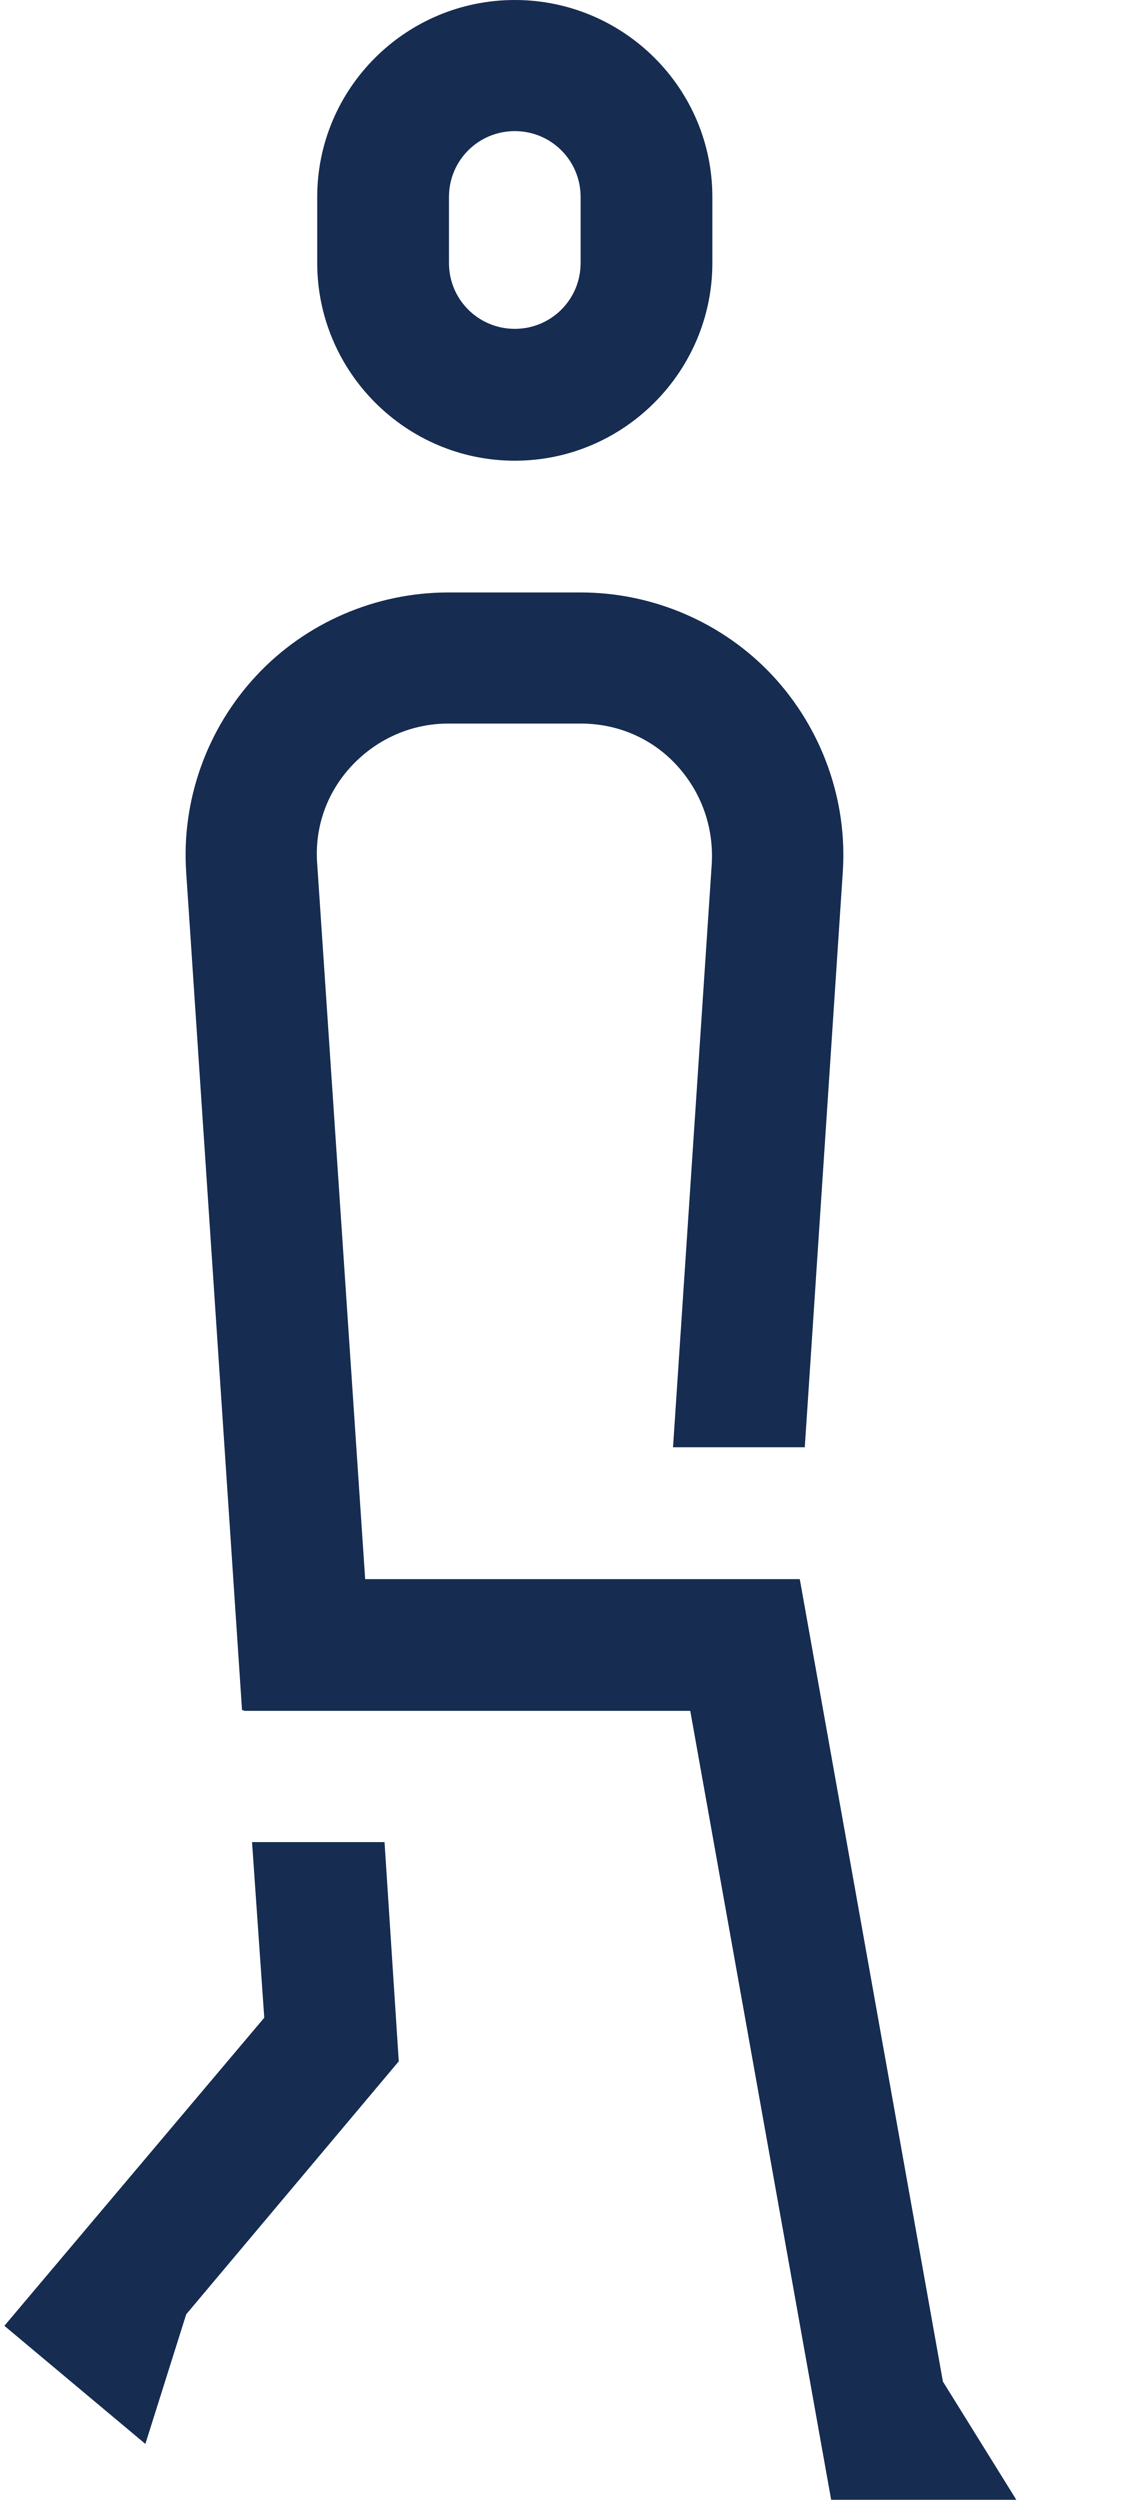 <svg width="9" height="20" viewBox="0 0 9 20" fill="none" xmlns="http://www.w3.org/2000/svg">
<g clip-path="url(#clip0_865_18921)">
<path d="M4.122 3.686C3.251 3.686 2.54 2.975 2.54 2.104V1.576C2.54 0.705 3.251 0 4.122 0C4.993 0 5.704 0.705 5.704 1.576V2.104C5.704 2.975 4.993 3.686 4.122 3.686ZM4.649 1.576C4.649 1.284 4.414 1.049 4.122 1.049C3.83 1.049 3.595 1.284 3.595 1.576V2.104C3.595 2.396 3.83 2.631 4.122 2.631C4.414 2.631 4.649 2.396 4.649 2.104V1.576Z" fill="#162C51"/>
<path d="M1.95 13.683H1.938L1.491 6.982C1.451 6.403 1.657 5.829 2.053 5.405C2.448 4.981 3.01 4.74 3.589 4.74H4.65C5.229 4.74 5.79 4.981 6.186 5.405C6.581 5.829 6.788 6.403 6.748 6.982L6.444 11.579H5.389L5.699 6.913C5.716 6.62 5.618 6.34 5.418 6.122C5.217 5.904 4.942 5.789 4.65 5.789H3.589C3.297 5.789 3.022 5.91 2.821 6.122C2.62 6.334 2.517 6.615 2.54 6.913L2.924 12.634H6.404L7.55 19.054L8.141 20.005H6.656L5.527 13.688H1.955L1.95 13.683Z" fill="#162C51"/>
<path d="M0.035 18.608L2.116 16.143L2.018 14.738H3.079L3.193 16.492L1.491 18.516L1.164 19.553L0.035 18.608Z" fill="#162C51"/>
</g>
<defs>
<clipPath id="clip0_865_18921">
<rect width="8.105" height="20" fill="white" transform="matrix(-1 0 0 1 8.141 0)"/>
</clipPath>
</defs>
</svg>
